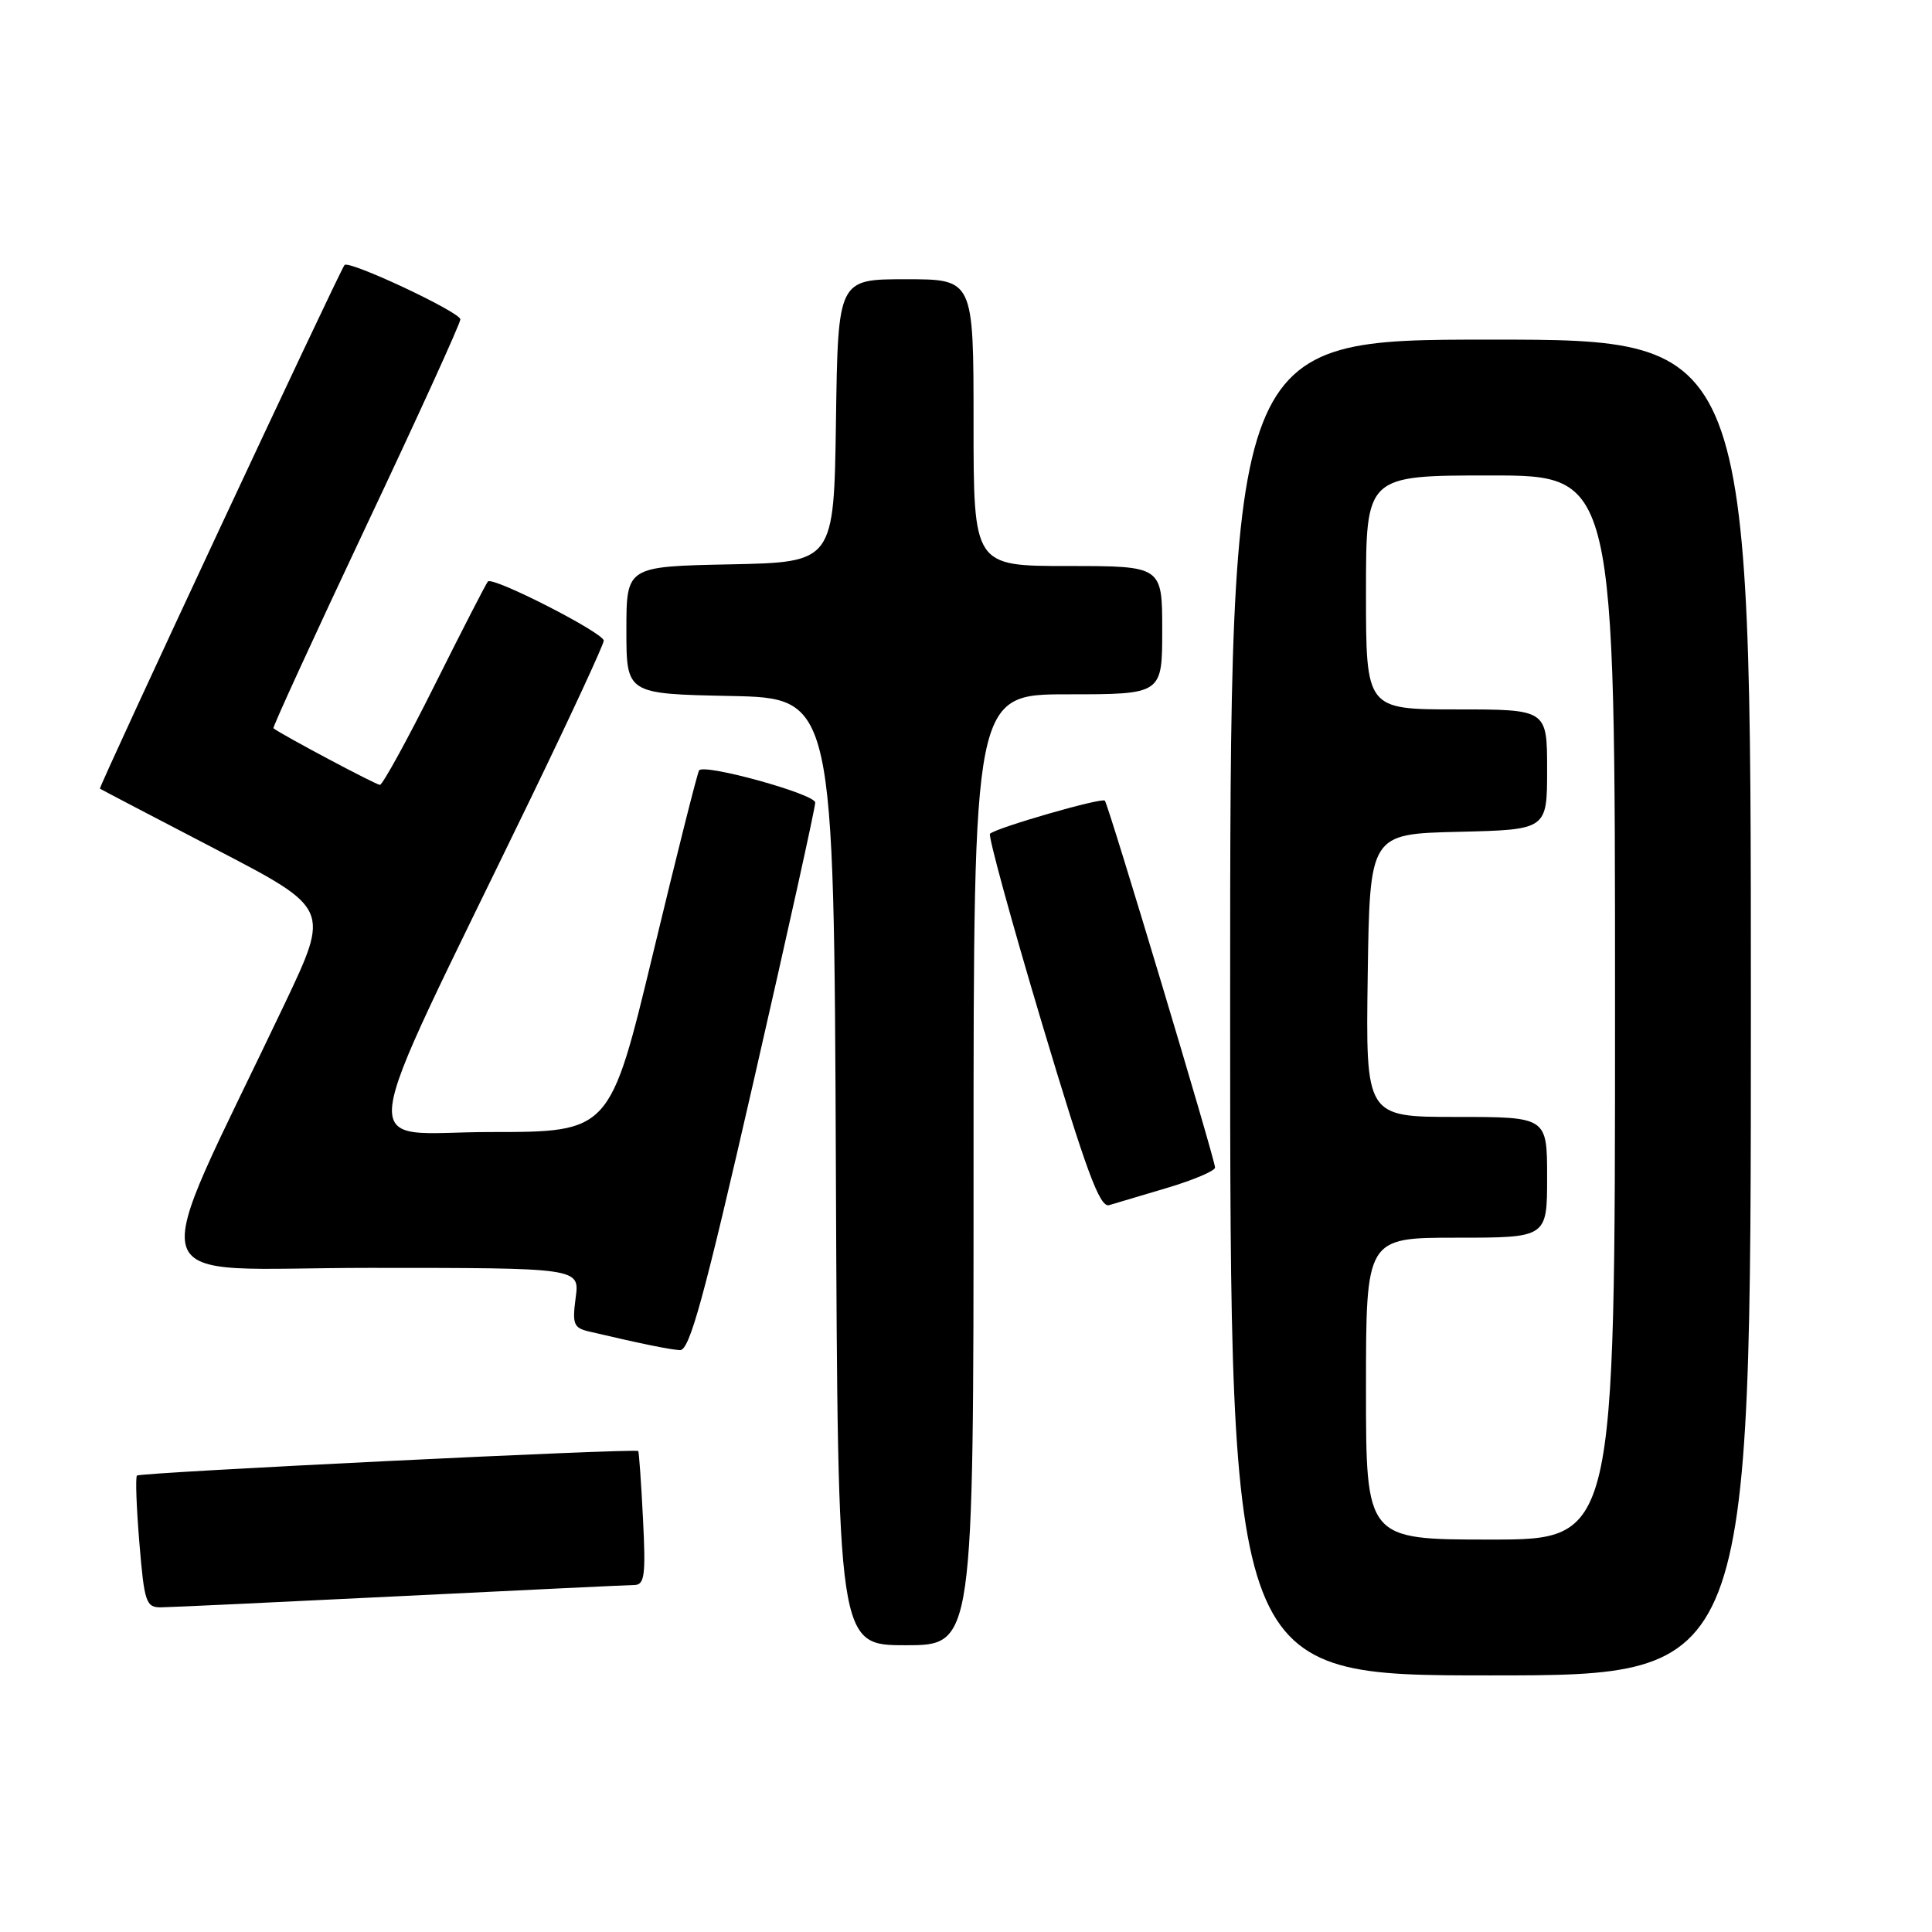 <?xml version="1.0" encoding="UTF-8" standalone="no"?>
<!DOCTYPE svg PUBLIC "-//W3C//DTD SVG 1.1//EN" "http://www.w3.org/Graphics/SVG/1.1/DTD/svg11.dtd" >
<svg xmlns="http://www.w3.org/2000/svg" xmlns:xlink="http://www.w3.org/1999/xlink" version="1.1" viewBox="0 0 256 256">
 <g >
 <path fill="currentColor"
d=" M 232.00 133.50 C 232.00 45.00 232.00 45.00 197.50 45.00 C 163.00 45.00 163.00 45.00 163.00 133.50 C 163.00 222.00 163.00 222.00 197.50 222.00 C 232.00 222.00 232.00 222.00 232.00 133.50 Z  M 129.00 155.00 C 129.00 92.00 129.00 92.00 141.50 92.00 C 154.00 92.00 154.00 92.00 154.00 83.50 C 154.00 75.00 154.00 75.00 141.50 75.00 C 129.00 75.00 129.00 75.00 129.00 56.00 C 129.00 37.00 129.00 37.00 120.02 37.00 C 111.04 37.00 111.04 37.00 110.77 55.75 C 110.50 74.50 110.50 74.50 96.75 74.78 C 83.00 75.06 83.00 75.06 83.00 83.50 C 83.00 91.94 83.00 91.94 96.75 92.22 C 110.50 92.50 110.50 92.50 110.76 155.25 C 111.02 218.00 111.02 218.00 120.01 218.00 C 129.00 218.00 129.00 218.00 129.00 155.00 Z  M 53.00 211.50 C 69.22 210.70 83.21 210.03 84.07 210.02 C 85.41 210.00 85.58 208.72 85.20 201.25 C 84.96 196.44 84.67 192.40 84.57 192.27 C 84.25 191.89 18.57 195.10 18.15 195.52 C 17.93 195.73 18.08 199.76 18.47 204.46 C 19.12 212.33 19.35 213.00 21.34 212.98 C 22.53 212.97 36.77 212.30 53.00 211.50 Z  M 99.86 143.25 C 104.36 123.59 108.04 106.98 108.02 106.34 C 108.00 105.22 93.43 101.18 92.64 102.07 C 92.43 102.31 89.69 113.19 86.55 126.25 C 80.83 150.00 80.83 150.00 64.97 150.00 C 47.07 150.00 46.44 155.08 70.39 105.65 C 75.67 94.73 80.00 85.39 80.00 84.89 C 80.00 83.86 65.30 76.35 64.65 77.05 C 64.42 77.30 61.25 83.46 57.61 90.75 C 53.97 98.04 50.69 104.00 50.34 104.00 C 49.83 104.00 37.41 97.40 36.23 96.50 C 36.09 96.39 41.60 84.37 48.48 69.79 C 55.37 55.21 61.00 42.84 61.00 42.32 C 61.00 41.36 46.17 34.41 45.65 35.12 C 44.84 36.21 13.02 104.34 13.24 104.50 C 13.38 104.60 20.30 108.22 28.61 112.54 C 43.71 120.39 43.71 120.39 37.75 132.95 C 19.10 172.16 17.77 168.00 48.96 168.00 C 76.81 168.00 76.81 168.00 76.28 171.95 C 75.81 175.49 76.00 175.96 78.13 176.45 C 85.05 178.07 88.66 178.81 90.09 178.90 C 91.37 178.98 93.25 172.14 99.86 143.25 Z  M 154.75 157.37 C 158.19 156.34 161.00 155.14 161.00 154.71 C 161.00 153.64 146.87 106.61 146.40 106.09 C 145.98 105.65 131.97 109.69 131.18 110.48 C 130.92 110.75 134.01 122.03 138.05 135.55 C 143.93 155.18 145.72 160.04 146.96 159.69 C 147.80 159.44 151.31 158.40 154.75 157.37 Z  M 181.00 184.00 C 181.00 164.00 181.00 164.00 193.00 164.00 C 205.00 164.00 205.00 164.00 205.00 156.00 C 205.00 148.00 205.00 148.00 192.98 148.00 C 180.96 148.00 180.96 148.00 181.23 129.25 C 181.50 110.50 181.50 110.50 193.25 110.22 C 205.00 109.94 205.00 109.94 205.00 101.97 C 205.00 94.00 205.00 94.00 193.00 94.00 C 181.00 94.00 181.00 94.00 181.00 78.50 C 181.00 63.00 181.00 63.00 197.50 63.00 C 214.00 63.00 214.00 63.00 214.00 133.50 C 214.00 204.00 214.00 204.00 197.50 204.00 C 181.00 204.00 181.00 204.00 181.00 184.00 Z "/>
</g>
</svg>